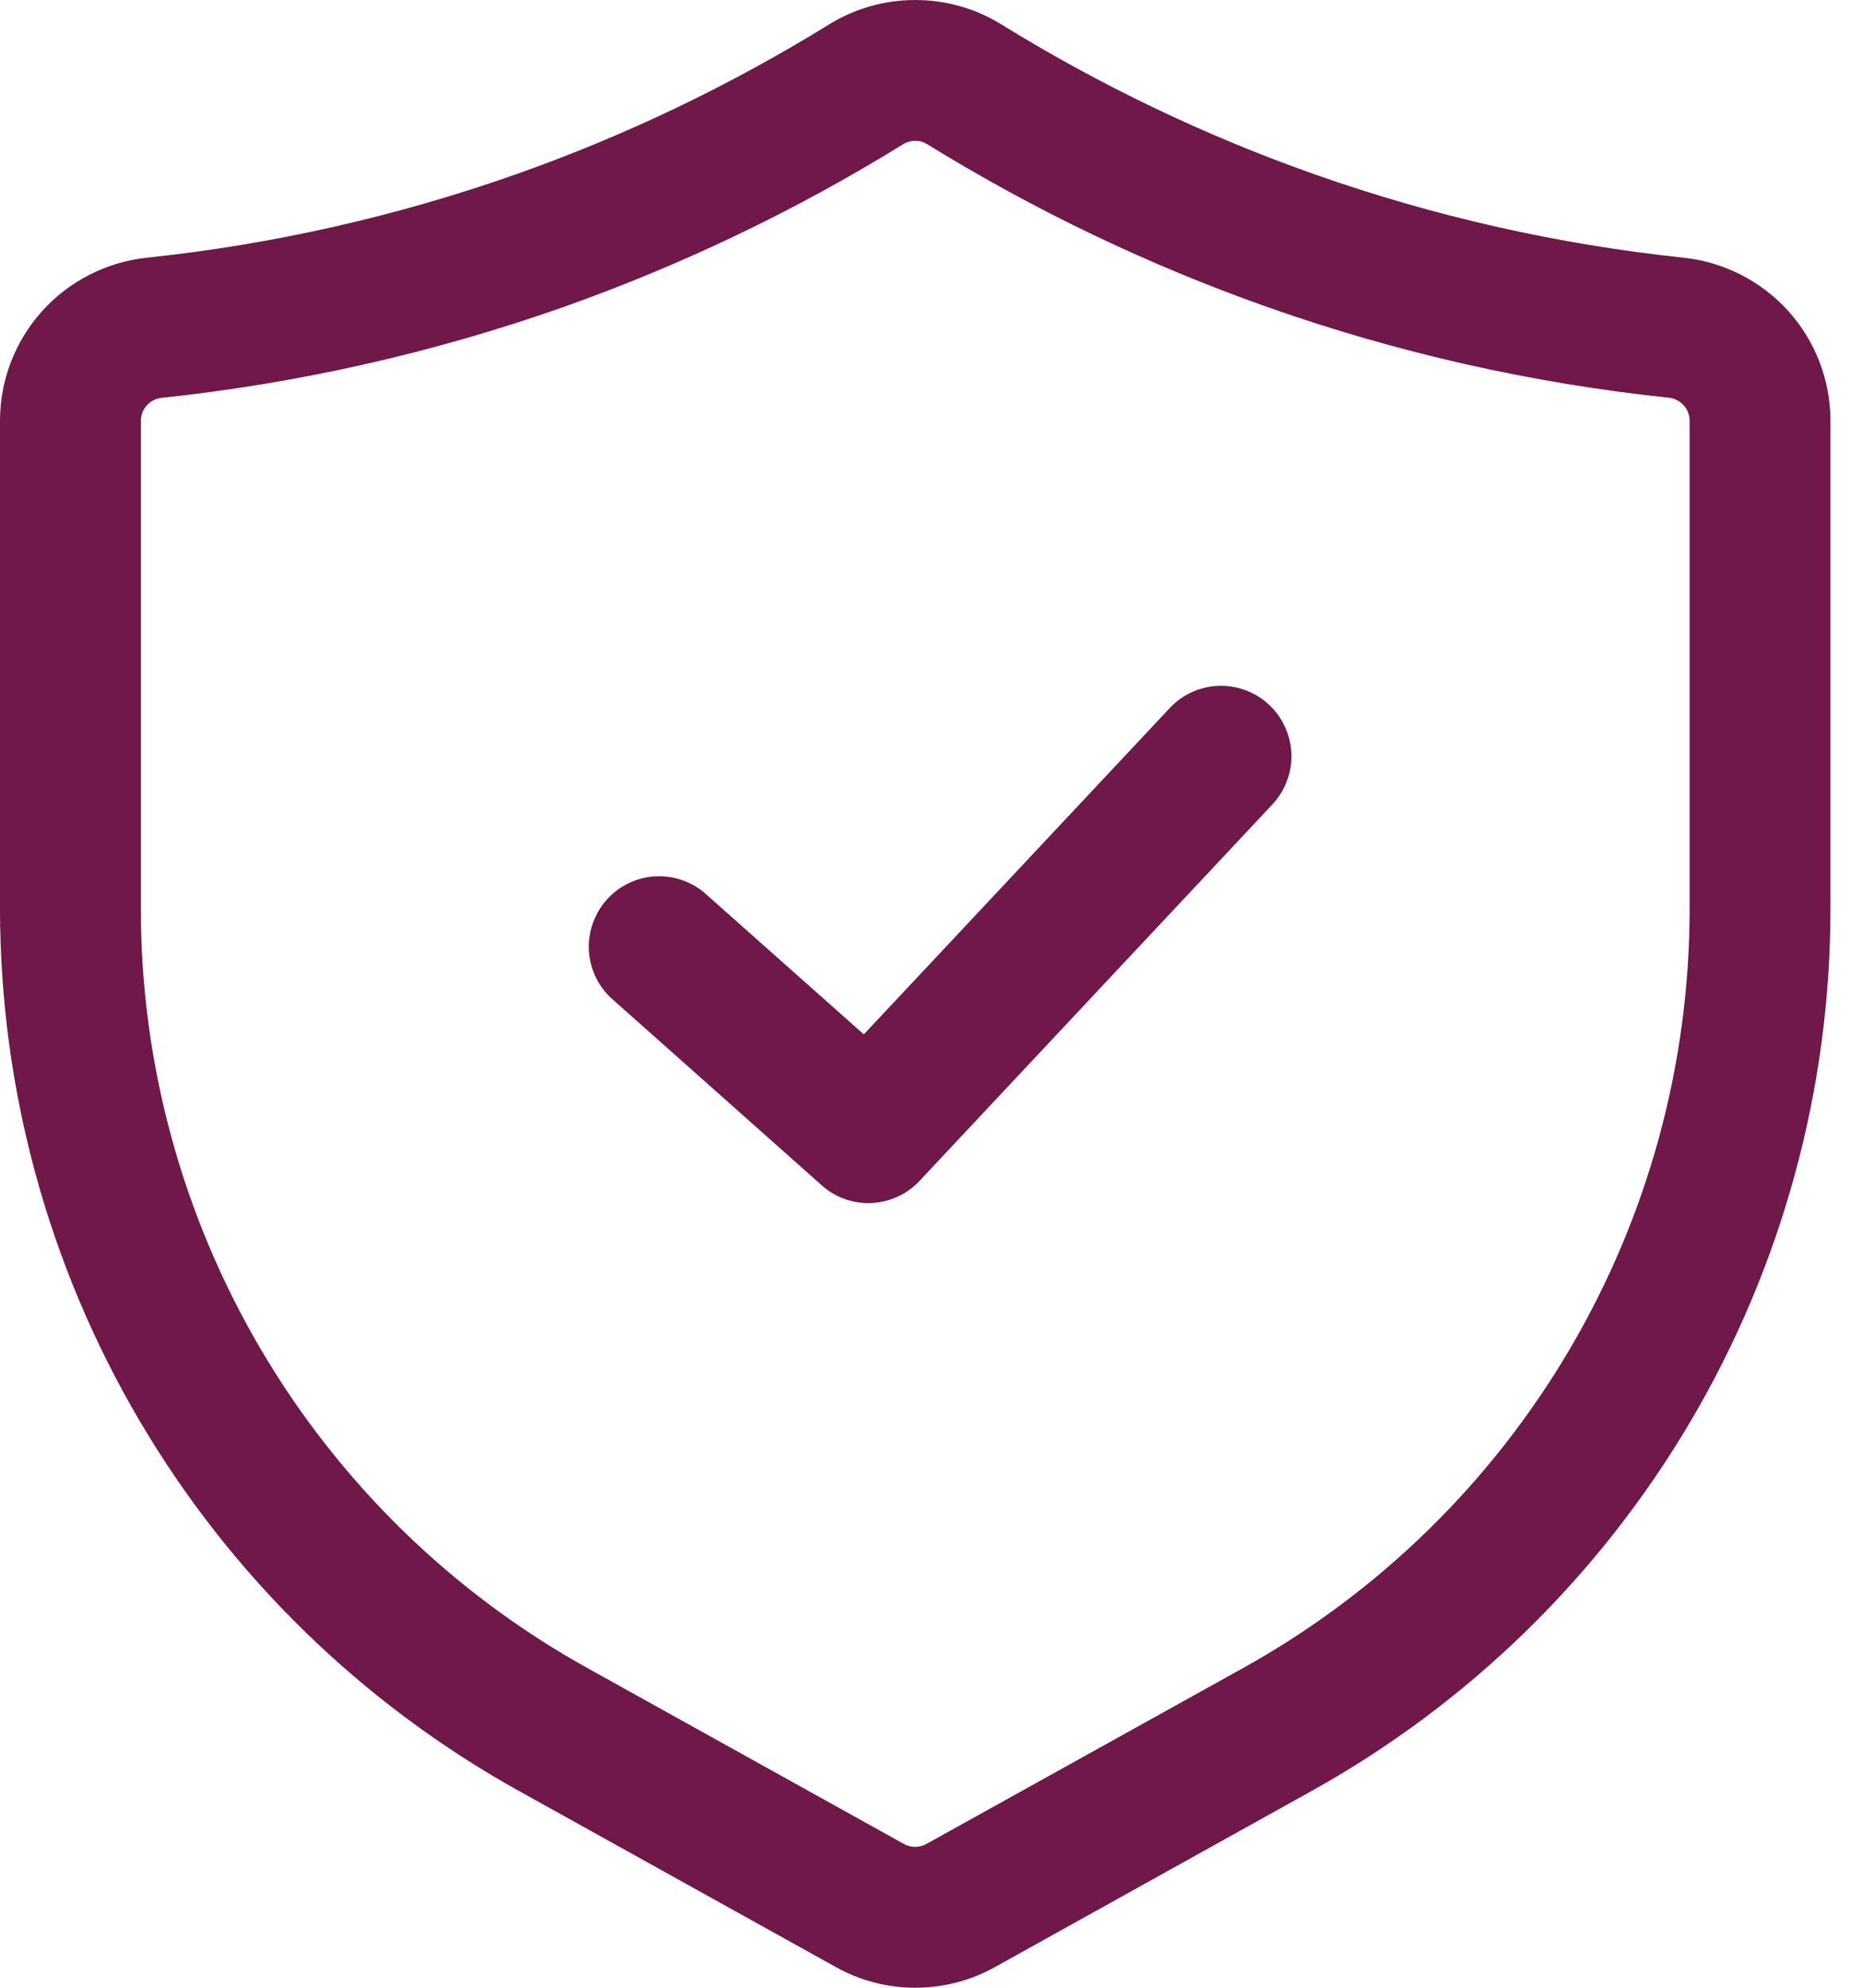 <svg width="15" height="16" viewBox="0 0 15 16" fill="none" xmlns="http://www.w3.org/2000/svg">
<path d="M7.369 16C7.144 16 6.923 15.942 6.727 15.832L4.18 14.417C2.913 13.713 1.858 12.684 1.123 11.435C0.388 10.186 0.001 8.764 8.19117e-09 7.315V3.388C-3.63722e-05 3.061 0.121 2.746 0.34 2.503C0.559 2.261 0.86 2.108 1.185 2.074C2.199 1.967 3.196 1.741 4.157 1.402C5.038 1.091 5.883 0.686 6.678 0.195C6.886 0.067 7.125 0 7.369 0C7.613 0 7.852 0.067 8.06 0.195C8.855 0.686 9.7 1.091 10.581 1.402C11.542 1.741 12.54 1.967 13.553 2.074C13.878 2.108 14.179 2.261 14.398 2.503C14.617 2.746 14.738 3.061 14.738 3.388V7.315C14.738 8.764 14.35 10.186 13.615 11.435C12.88 12.684 11.825 13.713 10.559 14.417L8.012 15.833C7.815 15.943 7.594 16 7.369 16ZM7.369 1.133C7.336 1.133 7.303 1.142 7.275 1.159C6.411 1.693 5.492 2.133 4.535 2.472C3.49 2.84 2.407 3.085 1.305 3.202C1.258 3.206 1.215 3.227 1.183 3.262C1.151 3.296 1.134 3.342 1.134 3.389V7.316C1.134 8.563 1.468 9.786 2.1 10.861C2.732 11.935 3.64 12.822 4.73 13.427L7.277 14.842C7.305 14.858 7.336 14.866 7.368 14.866C7.4 14.866 7.432 14.858 7.46 14.842L10.008 13.427C11.098 12.822 12.006 11.935 12.638 10.861C13.271 9.786 13.604 8.563 13.604 7.316V3.388C13.604 3.341 13.587 3.296 13.555 3.261C13.523 3.227 13.48 3.205 13.433 3.201C12.332 3.085 11.248 2.84 10.203 2.471C9.246 2.133 8.328 1.693 7.464 1.16C7.435 1.142 7.402 1.133 7.369 1.133Z" fill="#6F1849"/>
<path d="M6.991 9.684C6.852 9.684 6.718 9.633 6.615 9.54L4.914 8.028C4.809 7.927 4.747 7.788 4.741 7.642C4.736 7.496 4.787 7.353 4.884 7.243C4.981 7.134 5.117 7.066 5.263 7.055C5.409 7.044 5.554 7.089 5.667 7.182L6.955 8.326L9.412 5.706C9.463 5.65 9.524 5.605 9.592 5.573C9.66 5.542 9.734 5.524 9.809 5.521C9.884 5.518 9.959 5.53 10.029 5.556C10.1 5.582 10.164 5.622 10.219 5.674C10.274 5.725 10.318 5.787 10.348 5.856C10.379 5.924 10.396 5.998 10.398 6.073C10.4 6.148 10.387 6.223 10.359 6.293C10.332 6.363 10.291 6.427 10.239 6.481L7.405 9.504C7.352 9.561 7.288 9.606 7.217 9.637C7.145 9.668 7.069 9.684 6.991 9.684Z" fill="#6F1849"/>
</svg>
